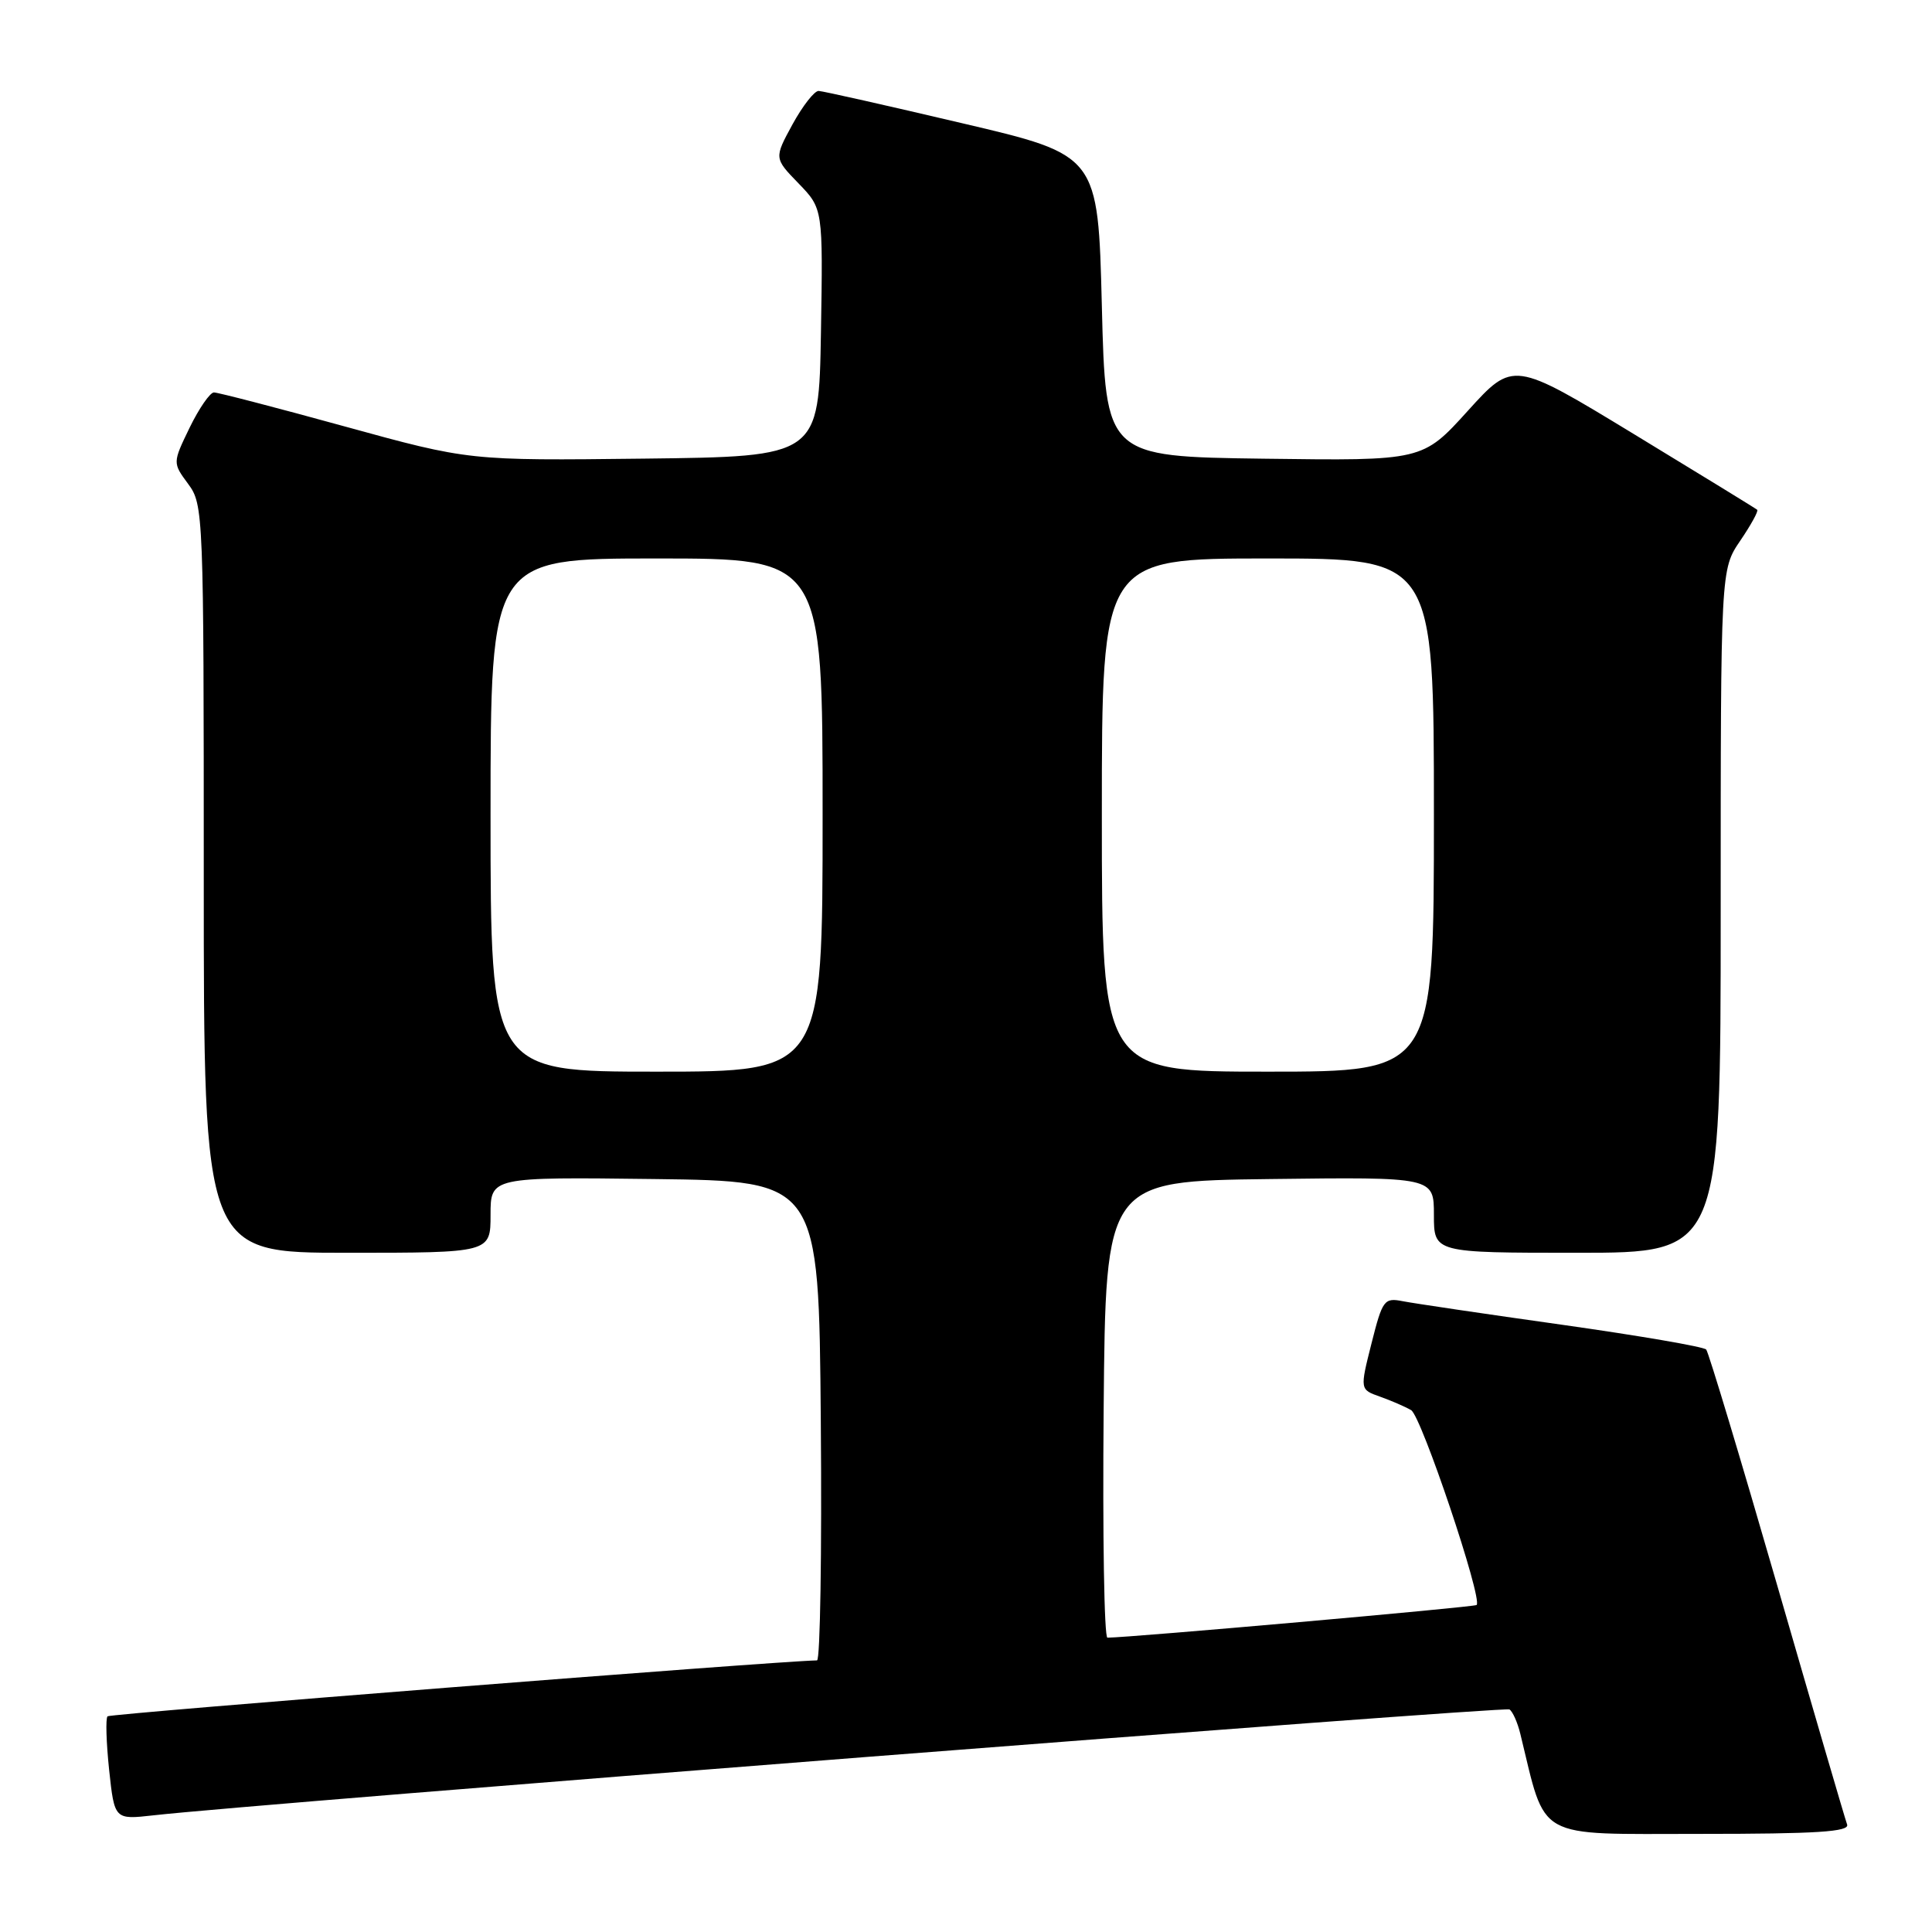 <?xml version="1.0" encoding="UTF-8" standalone="no"?>
<!DOCTYPE svg PUBLIC "-//W3C//DTD SVG 1.1//EN" "http://www.w3.org/Graphics/SVG/1.1/DTD/svg11.dtd" >
<svg xmlns="http://www.w3.org/2000/svg" xmlns:xlink="http://www.w3.org/1999/xlink" version="1.1" viewBox="0 0 256 256">
 <g >
 <path fill="currentColor"
d=" M 244.75 241.75 C 244.49 241.06 240.32 226.78 235.47 210.00 C 230.62 193.22 226.40 179.20 226.08 178.82 C 225.76 178.45 217.18 176.98 207.00 175.54 C 196.82 174.11 187.32 172.70 185.89 172.42 C 183.41 171.93 183.19 172.23 181.73 178.01 C 180.19 184.12 180.19 184.12 182.85 185.06 C 184.31 185.58 186.17 186.38 186.98 186.85 C 188.33 187.62 196.48 211.85 195.66 212.67 C 195.38 212.95 149.68 216.99 146.74 217.00 C 146.31 217.00 146.09 203.39 146.24 186.75 C 146.50 156.50 146.50 156.50 168.25 156.23 C 190.00 155.96 190.00 155.96 190.00 160.98 C 190.00 166.00 190.00 166.00 209.00 166.00 C 228.00 166.00 228.00 166.00 228.00 120.73 C 228.00 75.46 228.00 75.46 230.59 71.65 C 232.01 69.56 233.03 67.71 232.84 67.55 C 232.65 67.38 225.30 62.87 216.50 57.52 C 200.51 47.80 200.51 47.80 194.50 54.43 C 188.50 61.06 188.50 61.06 167.50 60.78 C 146.50 60.50 146.50 60.50 146.00 40.53 C 145.50 20.55 145.50 20.55 127.50 16.33 C 117.60 14.00 109.04 12.07 108.48 12.05 C 107.92 12.02 106.36 14.02 105.01 16.48 C 102.57 20.96 102.57 20.96 105.81 24.30 C 109.05 27.65 109.05 27.65 108.78 44.07 C 108.50 60.50 108.50 60.50 85.33 60.77 C 62.16 61.04 62.16 61.04 45.73 56.52 C 36.69 54.03 28.87 52.00 28.35 52.00 C 27.83 52.00 26.38 54.10 25.13 56.66 C 22.87 61.33 22.87 61.33 24.93 64.12 C 26.96 66.86 27.00 67.95 27.00 116.46 C 27.00 166.00 27.00 166.00 46.00 166.00 C 65.00 166.00 65.00 166.00 65.00 160.98 C 65.00 155.96 65.00 155.96 86.75 156.23 C 108.50 156.50 108.50 156.50 108.76 188.25 C 108.91 205.71 108.68 220.01 108.26 220.01 C 102.68 220.12 14.61 227.06 14.25 227.42 C 13.98 227.69 14.08 230.88 14.46 234.52 C 15.17 241.12 15.17 241.12 20.34 240.54 C 33.55 239.03 199.34 226.09 200.01 226.51 C 200.43 226.77 201.08 228.22 201.45 229.74 C 204.93 243.98 203.17 243.00 225.18 243.00 C 240.79 243.00 245.11 242.72 244.75 241.75 Z  M 65.00 108.00 C 65.00 74.00 65.00 74.00 87.00 74.00 C 109.00 74.00 109.00 74.00 109.00 108.00 C 109.00 142.00 109.00 142.00 87.00 142.00 C 65.00 142.00 65.00 142.00 65.00 108.00 Z  M 146.00 108.00 C 146.00 74.00 146.00 74.00 168.00 74.00 C 190.00 74.00 190.00 74.00 190.00 108.00 C 190.00 142.00 190.00 142.00 168.00 142.00 C 146.00 142.00 146.00 142.00 146.00 108.00 Z "/>
</g>
</svg>